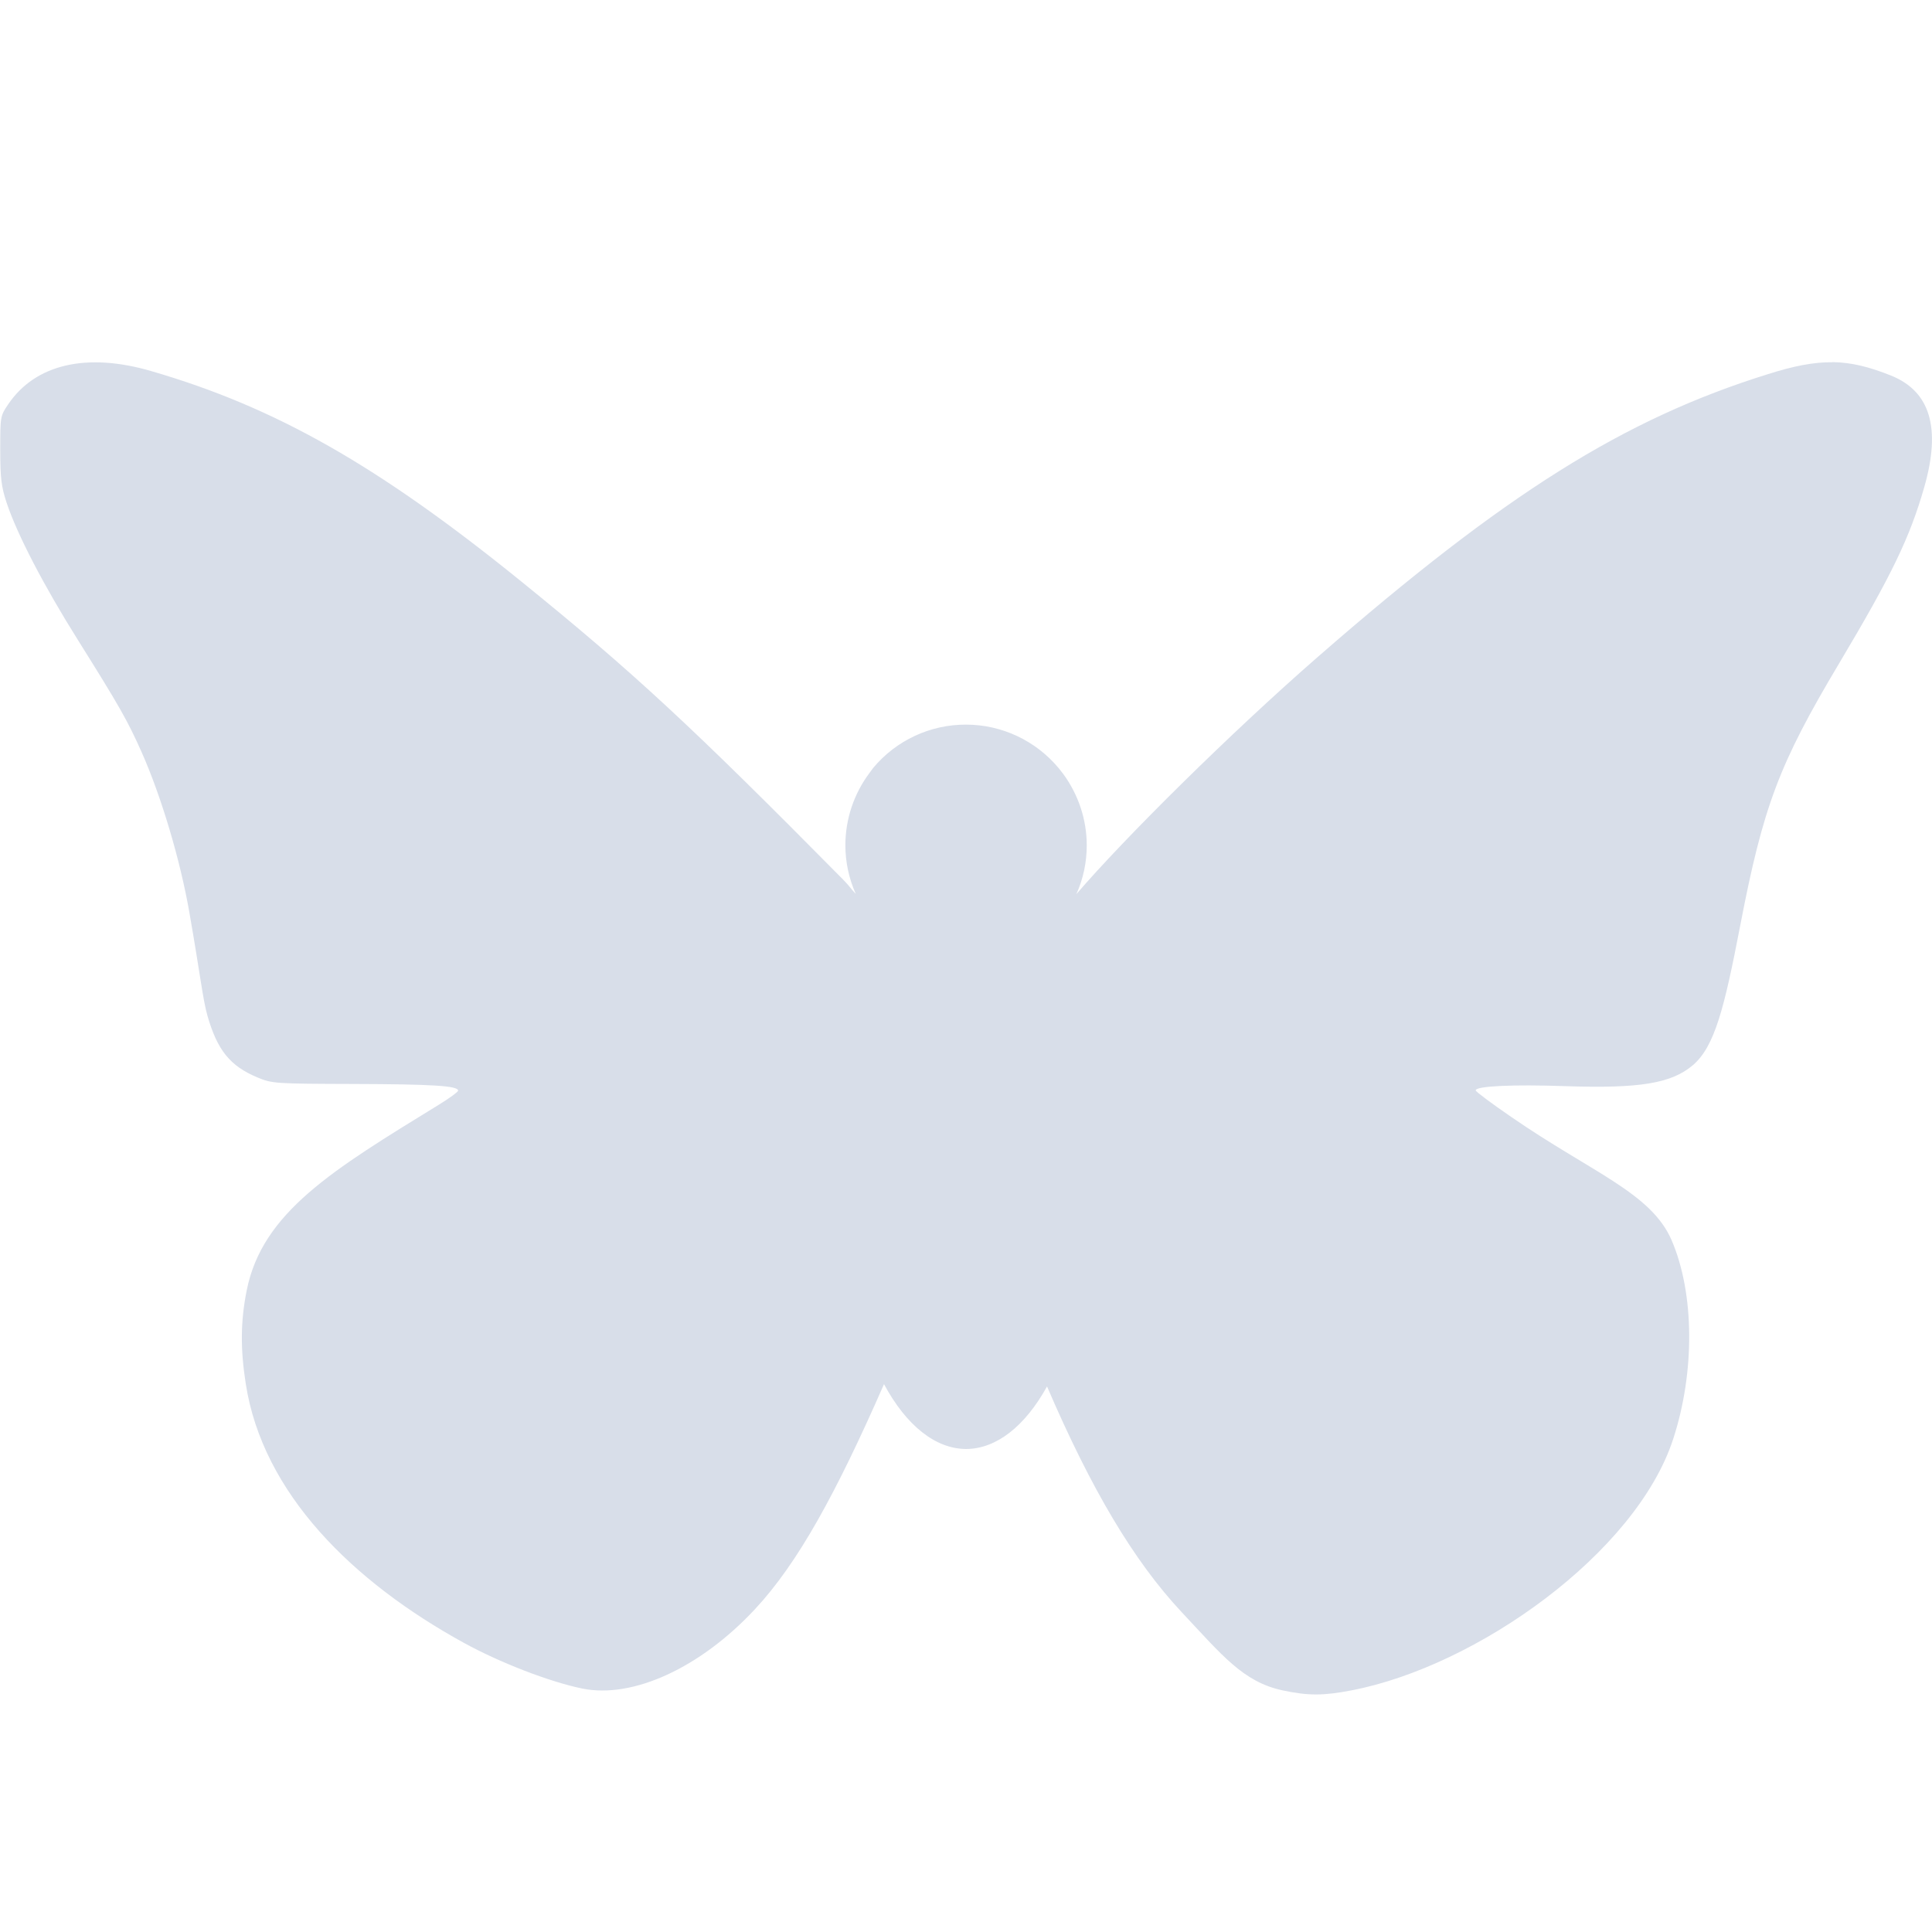 <?xml version="1.0" encoding="UTF-8" standalone="no"?>
<!--Part of Monotone: https://github.com/sixsixfive/Monotone, released under cc-by-sa_v4-->
<svg id="svg6" xmlns="http://www.w3.org/2000/svg" version="1.1" viewBox="0 0 16 16"><path id="path12" style="stroke-width:.023;fill:#d8dee9" d="m15.176 3c-0.156-0.002-0.321 0.031-0.533 0.098-1.195 0.372-2.179 0.99-3.727 2.34-0.727 0.634-1.603 1.502-2.002 1.967 0.057-0.127 0.086-0.265 0.086-0.404-0-0.213-0.069-0.42-0.195-0.592l-0.037-0.047c-0.19-0.228-0.471-0.361-0.768-0.361-0.297-0.001-0.579 0.131-0.769 0.359l-0.027 0.037c-0.132 0.174-0.203 0.386-0.203 0.604 0 0.139 0.03 0.276 0.086 0.402-0.053-0.057-0.049-0.062-0.105-0.119-1.259-1.274-1.741-1.72-2.668-2.471-1.182-0.957-2.03-1.44-3.062-1.74-0.535-0.156-0.959-0.057-1.184 0.275-0.066 0.097-0.066 0.103-0.066 0.377 0 0.235 0.009 0.306 0.053 0.439 0.087 0.262 0.309 0.689 0.592 1.139 0.344 0.549 0.41 0.666 0.525 0.924 0.163 0.366 0.32 0.893 0.396 1.328 0.092 0.525 0.111 0.719 0.15 0.857 0.082 0.286 0.188 0.416 0.412 0.51 0.123 0.052 0.148 0.053 0.801 0.055 0.648 0.002 0.863 0.015 0.863 0.055 0 0.01-0.072 0.063-0.16 0.117-0.879 0.54-1.462 0.89-1.591 1.538-0.051 0.255-0.053 0.482-0.008 0.771 0.14 0.91 0.888 1.643 1.806 2.147 0.302 0.166 0.713 0.324 0.982 0.379 0.418 0.085 0.977-0.172 1.428-0.656 0.359-0.385 0.674-0.963 1.07-1.865 0.185 0.344 0.427 0.536 0.68 0.537 0.248-0.001 0.486-0.185 0.67-0.518 0.365 0.849 0.717 1.444 1.115 1.869 0.334 0.356 0.509 0.578 0.836 0.648 0.211 0.045 0.337 0.045 0.57 0 1.042-0.2 2.356-1.138 2.664-2.08 0.182-0.556 0.177-1.208-0.012-1.647-0.17-0.395-0.66-0.56-1.33-1.023-0.162-0.111-0.293-0.209-0.293-0.219 0-0.036 0.31-0.05 0.742-0.035 0.617 0.021 0.88-0.023 1.057-0.174 0.18-0.154 0.26-0.471 0.391-1.152 0.191-0.994 0.324-1.344 0.818-2.172 0.438-0.735 0.587-1.044 0.707-1.463 0.14-0.49 0.05-0.793-0.276-0.924-0.18-0.072-0.328-0.109-0.484-0.111z"/></svg>

